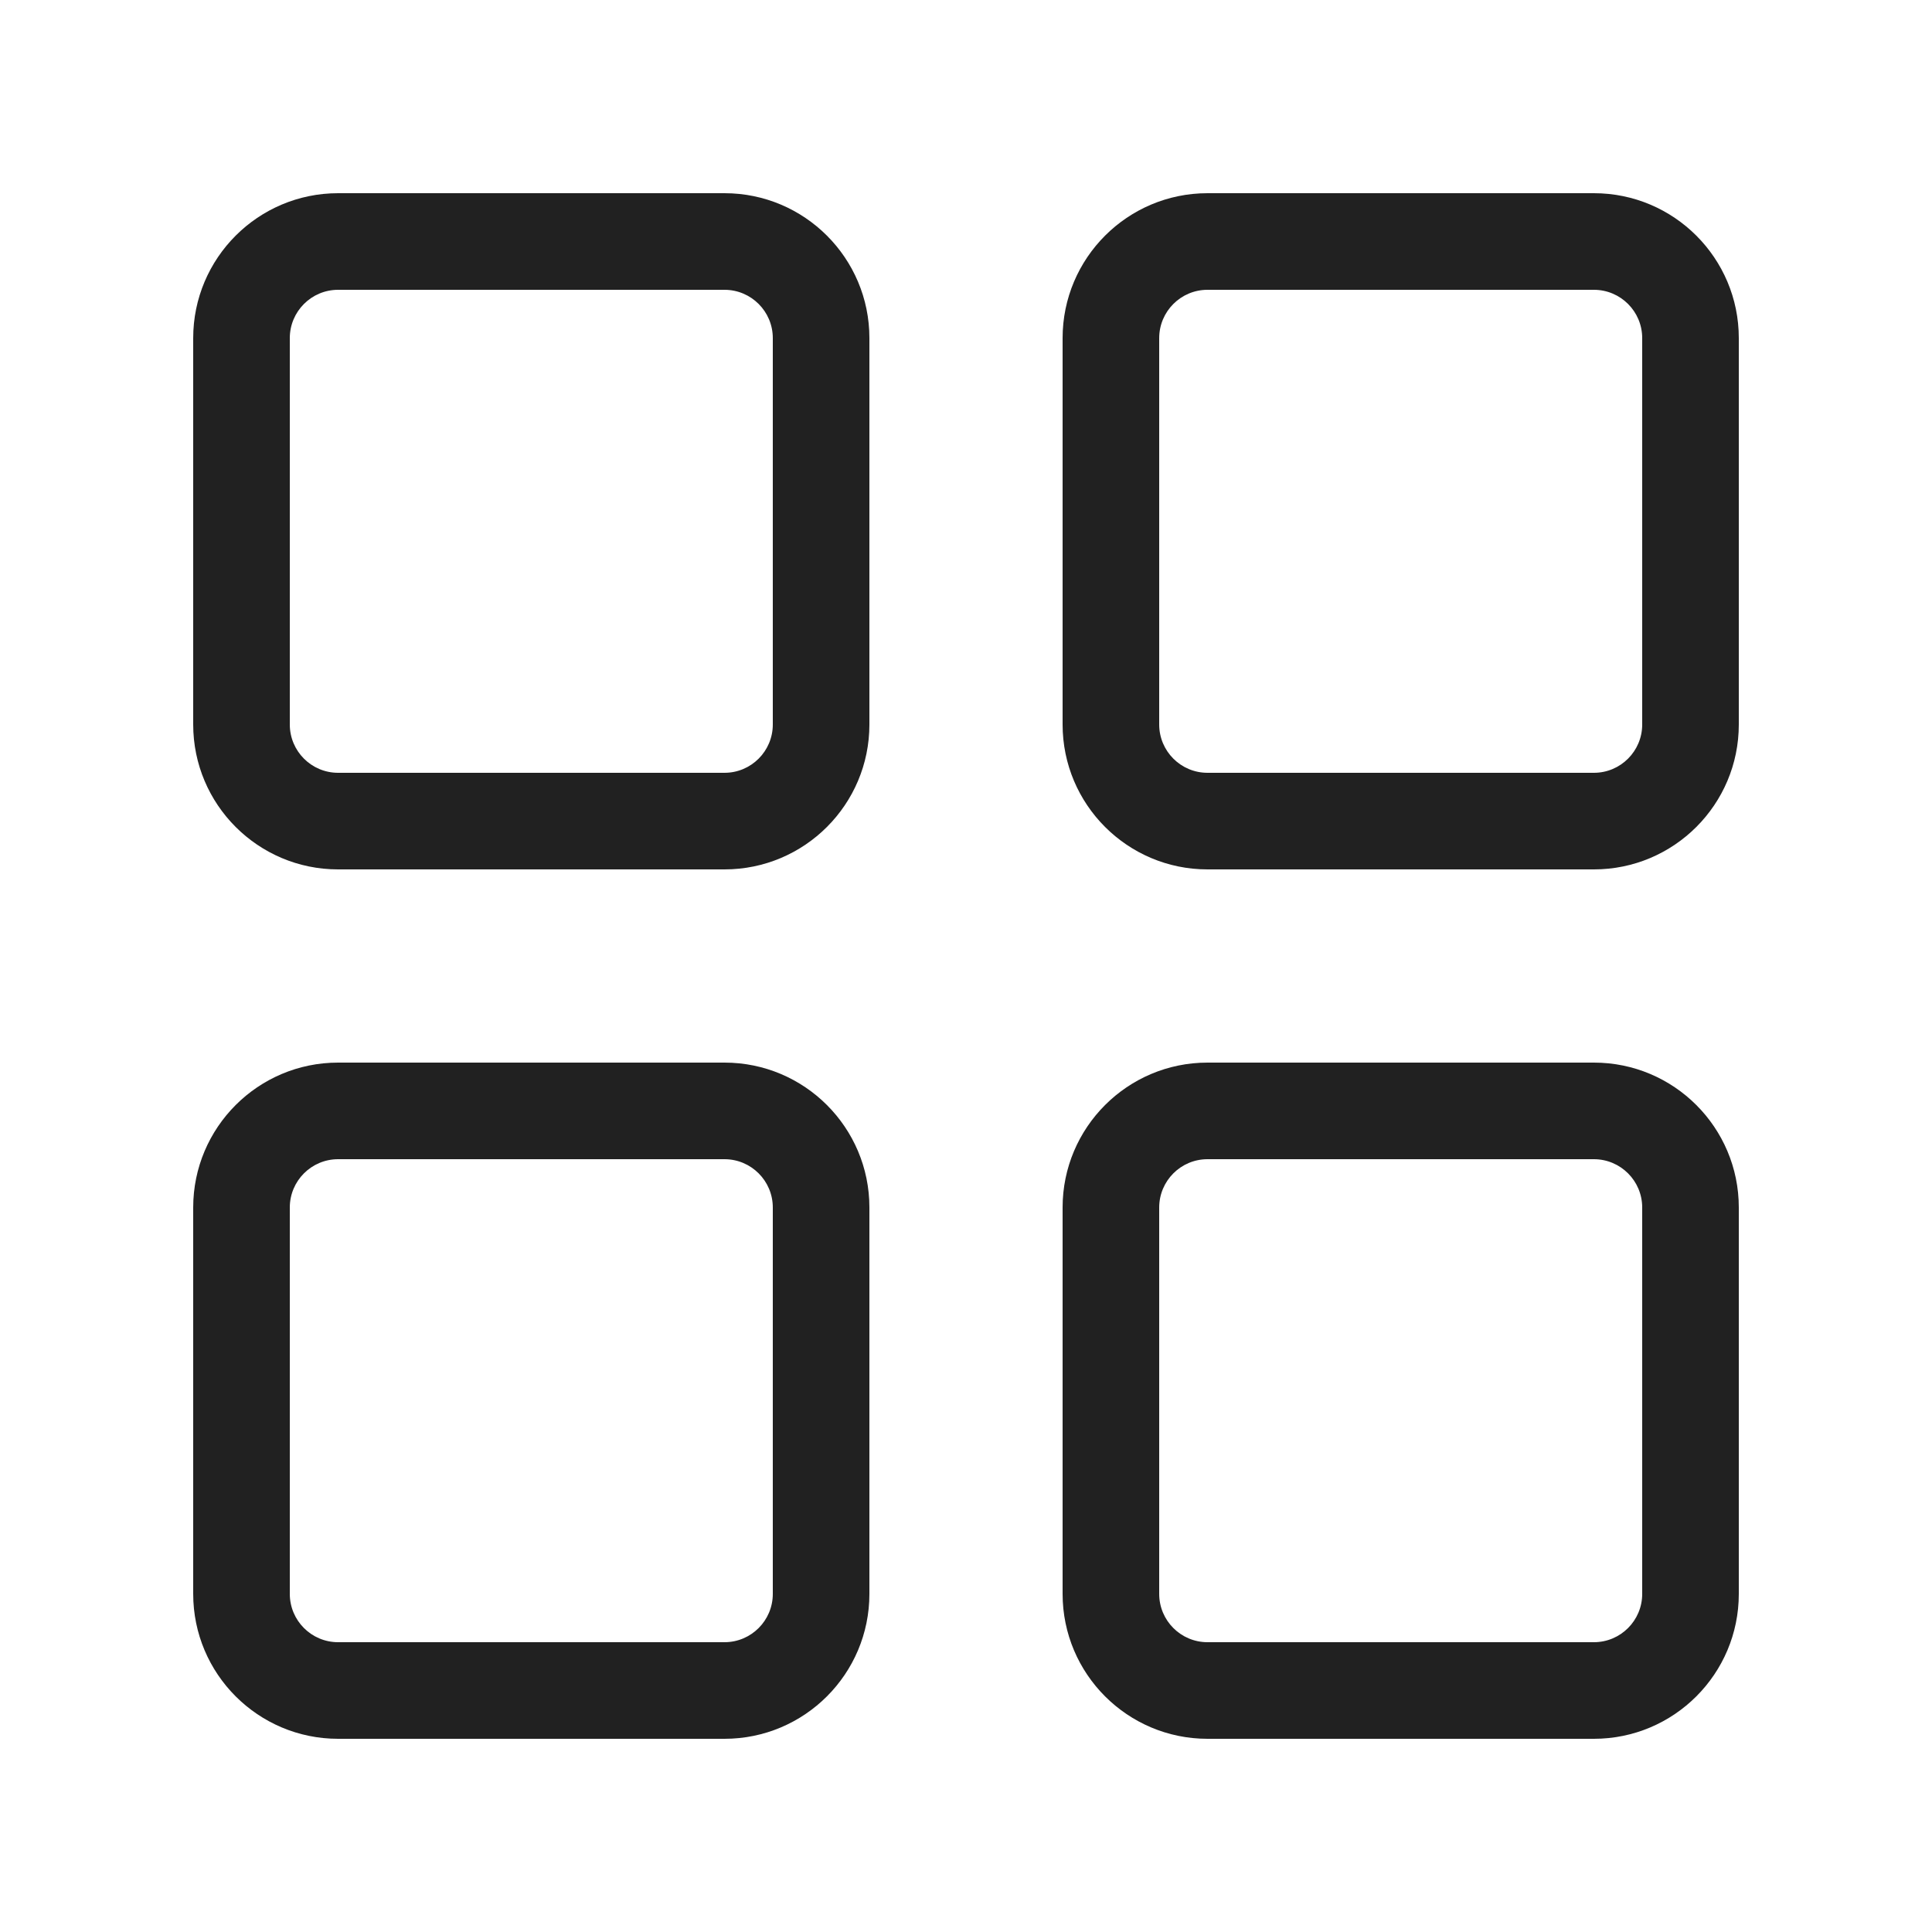 <svg xmlns="http://www.w3.org/2000/svg" width="20" height="20" fill="none" viewBox="0 0 20 20"><path fill="#212121" d="M7.5 11C8.328 11 9 11.672 9 12.5V16.5C9 17.328 8.328 18 7.5 18H3.5C2.672 18 2 17.328 2 16.5V12.5C2 11.672 2.672 11 3.5 11H7.5ZM16.5 11C17.328 11 18 11.672 18 12.5V16.5C18 17.328 17.328 18 16.5 18H12.5C11.672 18 11 17.328 11 16.5V12.5C11 11.672 11.672 11 12.5 11H16.5ZM7.5 12H3.5C3.224 12 3 12.224 3 12.5V16.5C3 16.776 3.224 17 3.5 17H7.5C7.776 17 8 16.776 8 16.5V12.5C8 12.224 7.776 12 7.5 12ZM16.5 12H12.5C12.224 12 12 12.224 12 12.5V16.5C12 16.776 12.224 17 12.5 17H16.5C16.776 17 17 16.776 17 16.5V12.5C17 12.224 16.776 12 16.5 12ZM7.5 2C8.328 2 9 2.672 9 3.5V7.5C9 8.328 8.328 9 7.5 9H3.5C2.672 9 2 8.328 2 7.5V3.5C2 2.672 2.672 2 3.5 2H7.5ZM16.5 2C17.328 2 18 2.672 18 3.5V7.5C18 8.328 17.328 9 16.5 9H12.5C11.672 9 11 8.328 11 7.5V3.5C11 2.672 11.672 2 12.5 2H16.5ZM7.5 3H3.5C3.224 3 3 3.224 3 3.5V7.5C3 7.776 3.224 8 3.5 8H7.5C7.776 8 8 7.776 8 7.5V3.5C8 3.224 7.776 3 7.5 3ZM16.5 3H12.5C12.224 3 12 3.224 12 3.5V7.5C12 7.776 12.224 8 12.5 8H16.5C16.776 8 17 7.776 17 7.5V3.5C17 3.224 16.776 3 16.5 3Z"/></svg>